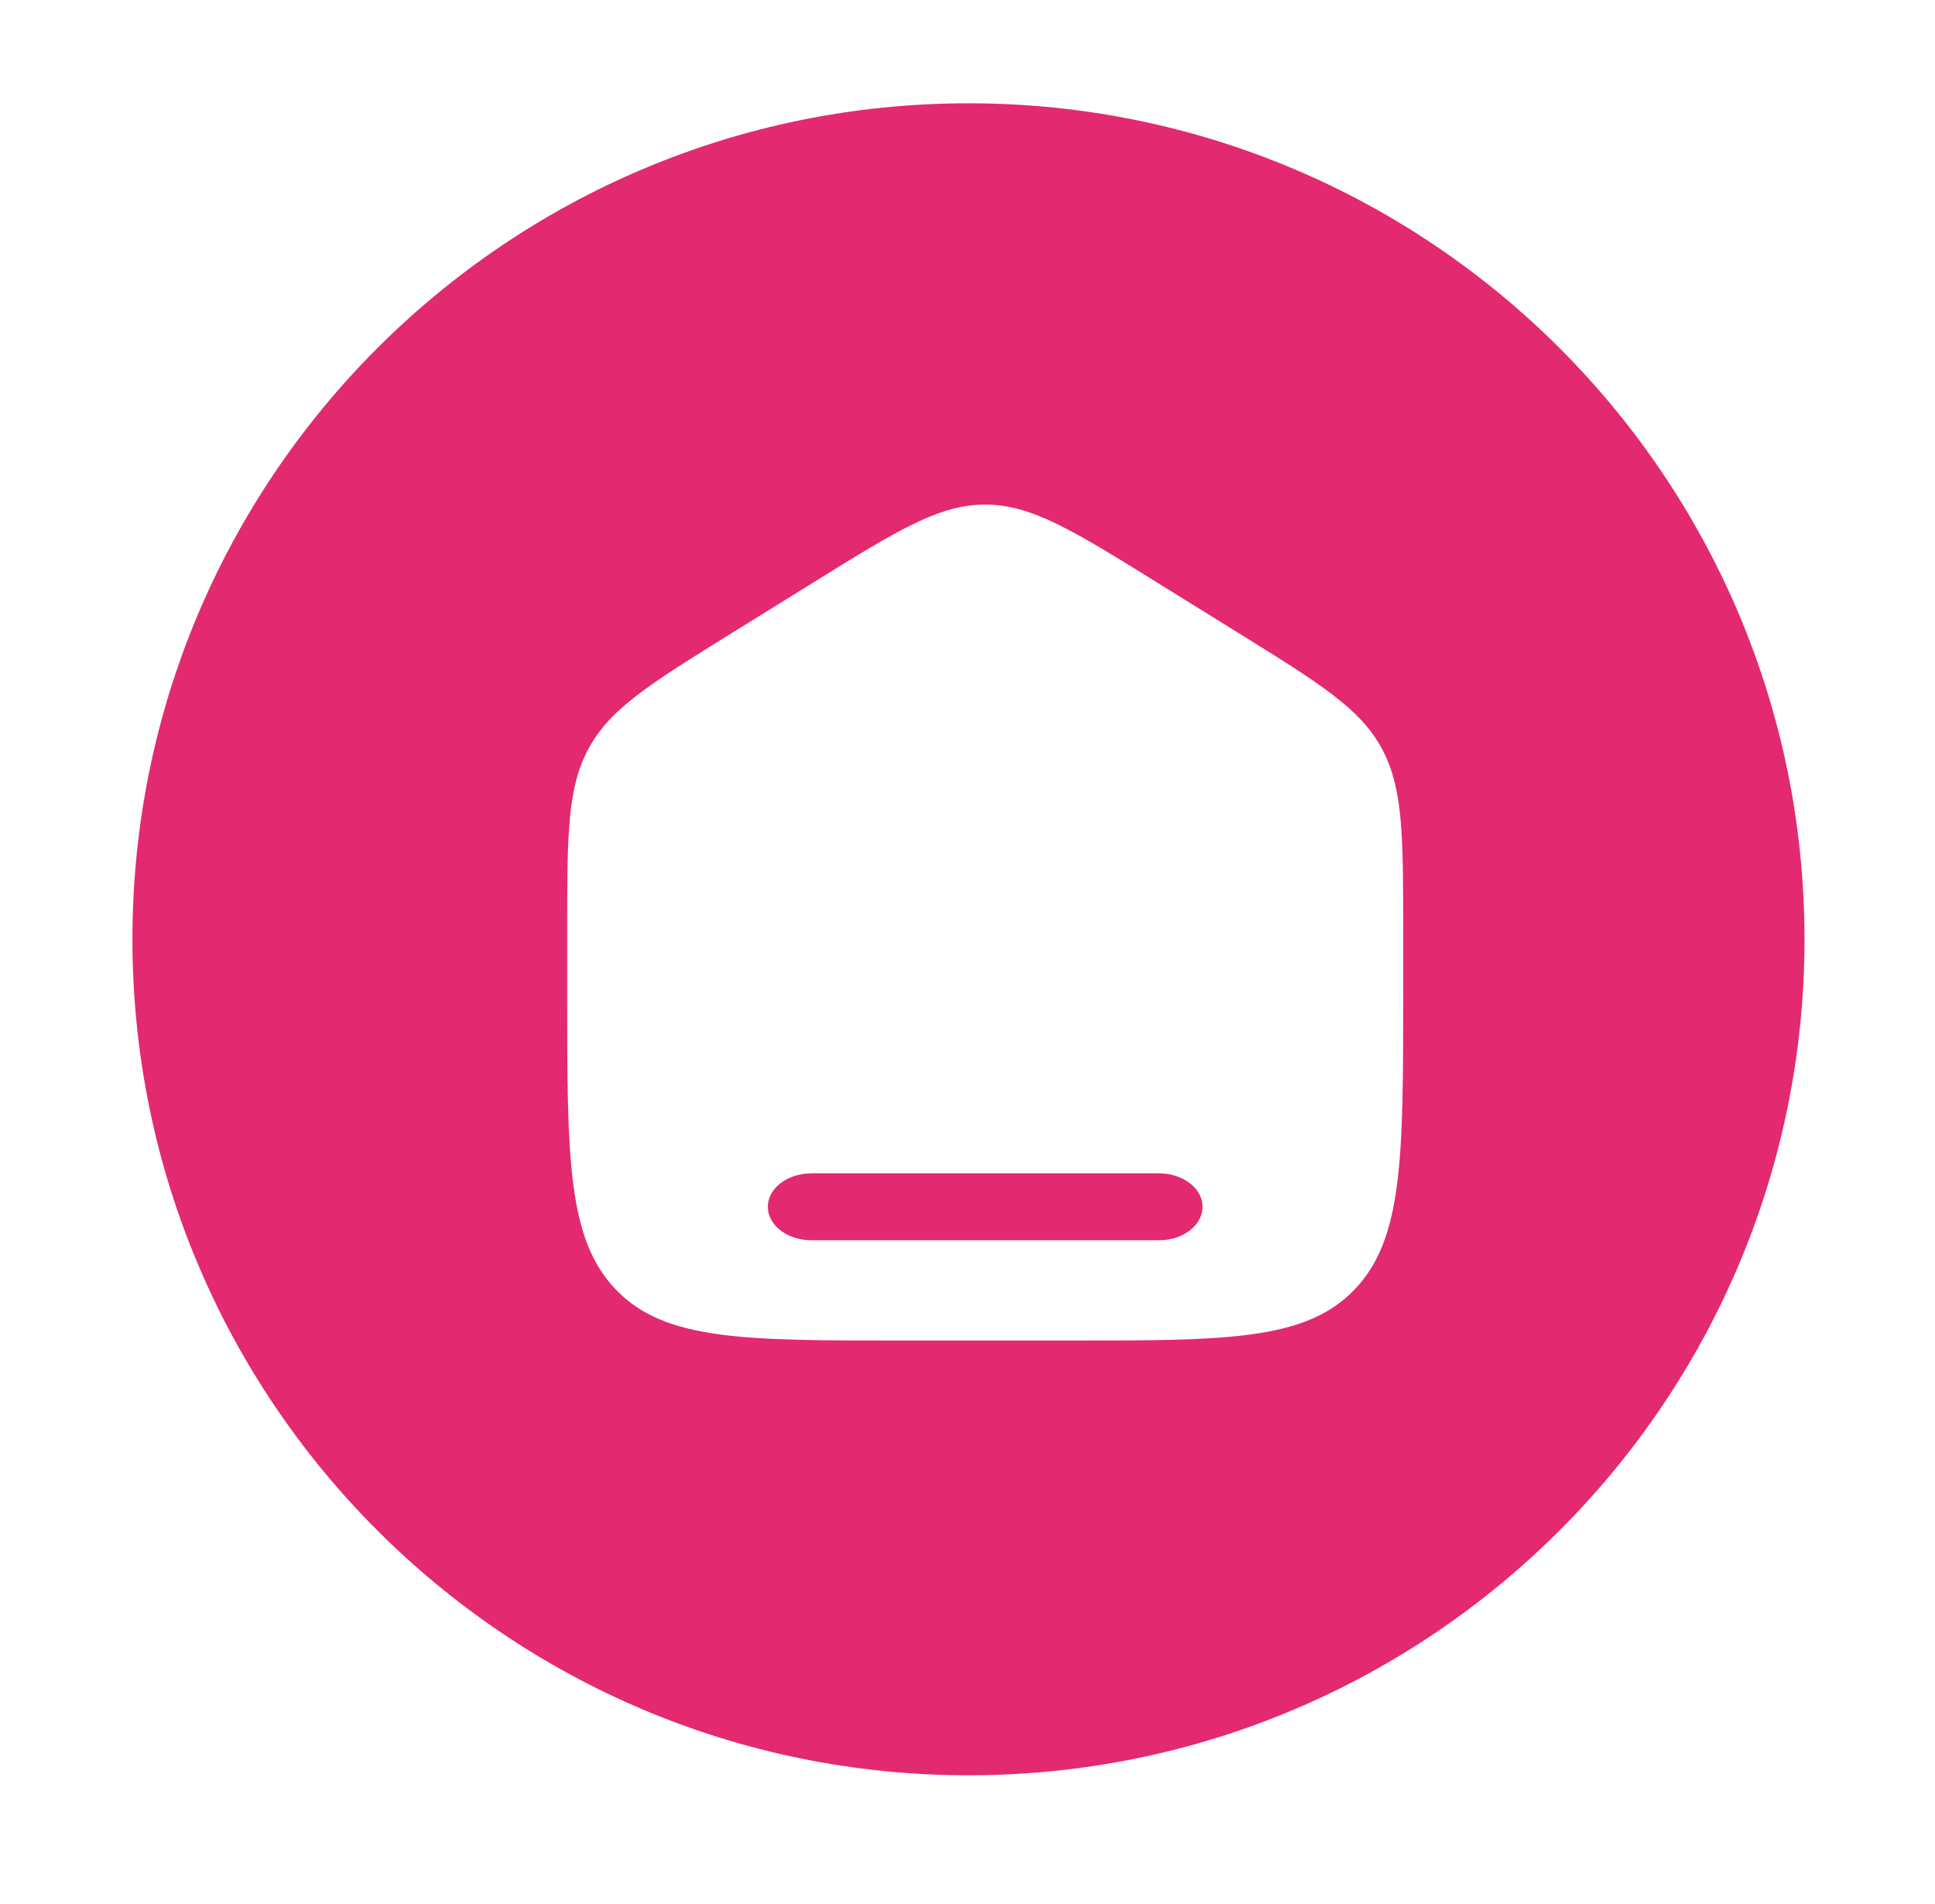 <svg xmlns="http://www.w3.org/2000/svg" width="63" height="62" viewBox="0 0 63 62" fill="none">
  <g filter="url(#filter0_d_352_602)">
    <path fill-rule="evenodd" clip-rule="evenodd" d="M31.532 57.801C46.564 57.801 58.751 45.615 58.751 30.582C58.751 15.55 46.564 3.363 31.532 3.363C16.499 3.363 4.312 15.55 4.312 30.582C4.312 45.615 16.499 57.801 31.532 57.801ZM19.173 24.353C18.466 25.644 18.466 27.201 18.466 30.315V32.386C18.466 37.694 18.466 40.349 20.061 41.998C21.655 43.647 24.222 43.647 29.354 43.647H34.798C39.93 43.647 42.497 43.647 44.091 41.998C45.685 40.349 45.685 37.694 45.685 32.386V30.315C45.685 27.201 45.685 25.644 44.979 24.353C44.272 23.062 42.981 22.261 40.4 20.658L37.678 18.969C34.948 17.275 33.584 16.428 32.076 16.428C30.568 16.428 29.203 17.275 26.474 18.969L23.752 20.658C21.171 22.261 19.88 23.062 19.173 24.353Z" fill="#E32970"/>
    <path d="M26.414 38.204C25.633 38.204 24.999 38.691 24.999 39.292C24.999 39.894 25.633 40.381 26.414 40.381H37.737C38.519 40.381 39.153 39.894 39.153 39.292C39.153 38.691 38.519 38.204 37.737 38.204H26.414Z" fill="#E32970"/>
  </g>
  <defs>
    <filter id="filter0_d_352_602" x="0.962" y="0.013" width="61.139" height="61.138" filterUnits="userSpaceOnUse" color-interpolation-filters="sRGB">
      <feFlood flood-opacity="0" result="BackgroundImageFix"/>
      <feColorMatrix in="SourceAlpha" type="matrix" values="0 0 0 0 0 0 0 0 0 0 0 0 0 0 0 0 0 0 127 0" result="hardAlpha"/>
      <feOffset/>
      <feGaussianBlur stdDeviation="1.675"/>
      <feComposite in2="hardAlpha" operator="out"/>
      <feColorMatrix type="matrix" values="0 0 0 0 0 0 0 0 0 0 0 0 0 0 0 0 0 0 0.25 0"/>
      <feBlend mode="normal" in2="BackgroundImageFix" result="effect1_dropShadow_352_602"/>
      <feBlend mode="normal" in="SourceGraphic" in2="effect1_dropShadow_352_602" result="shape"/>
    </filter>
  </defs>
</svg>